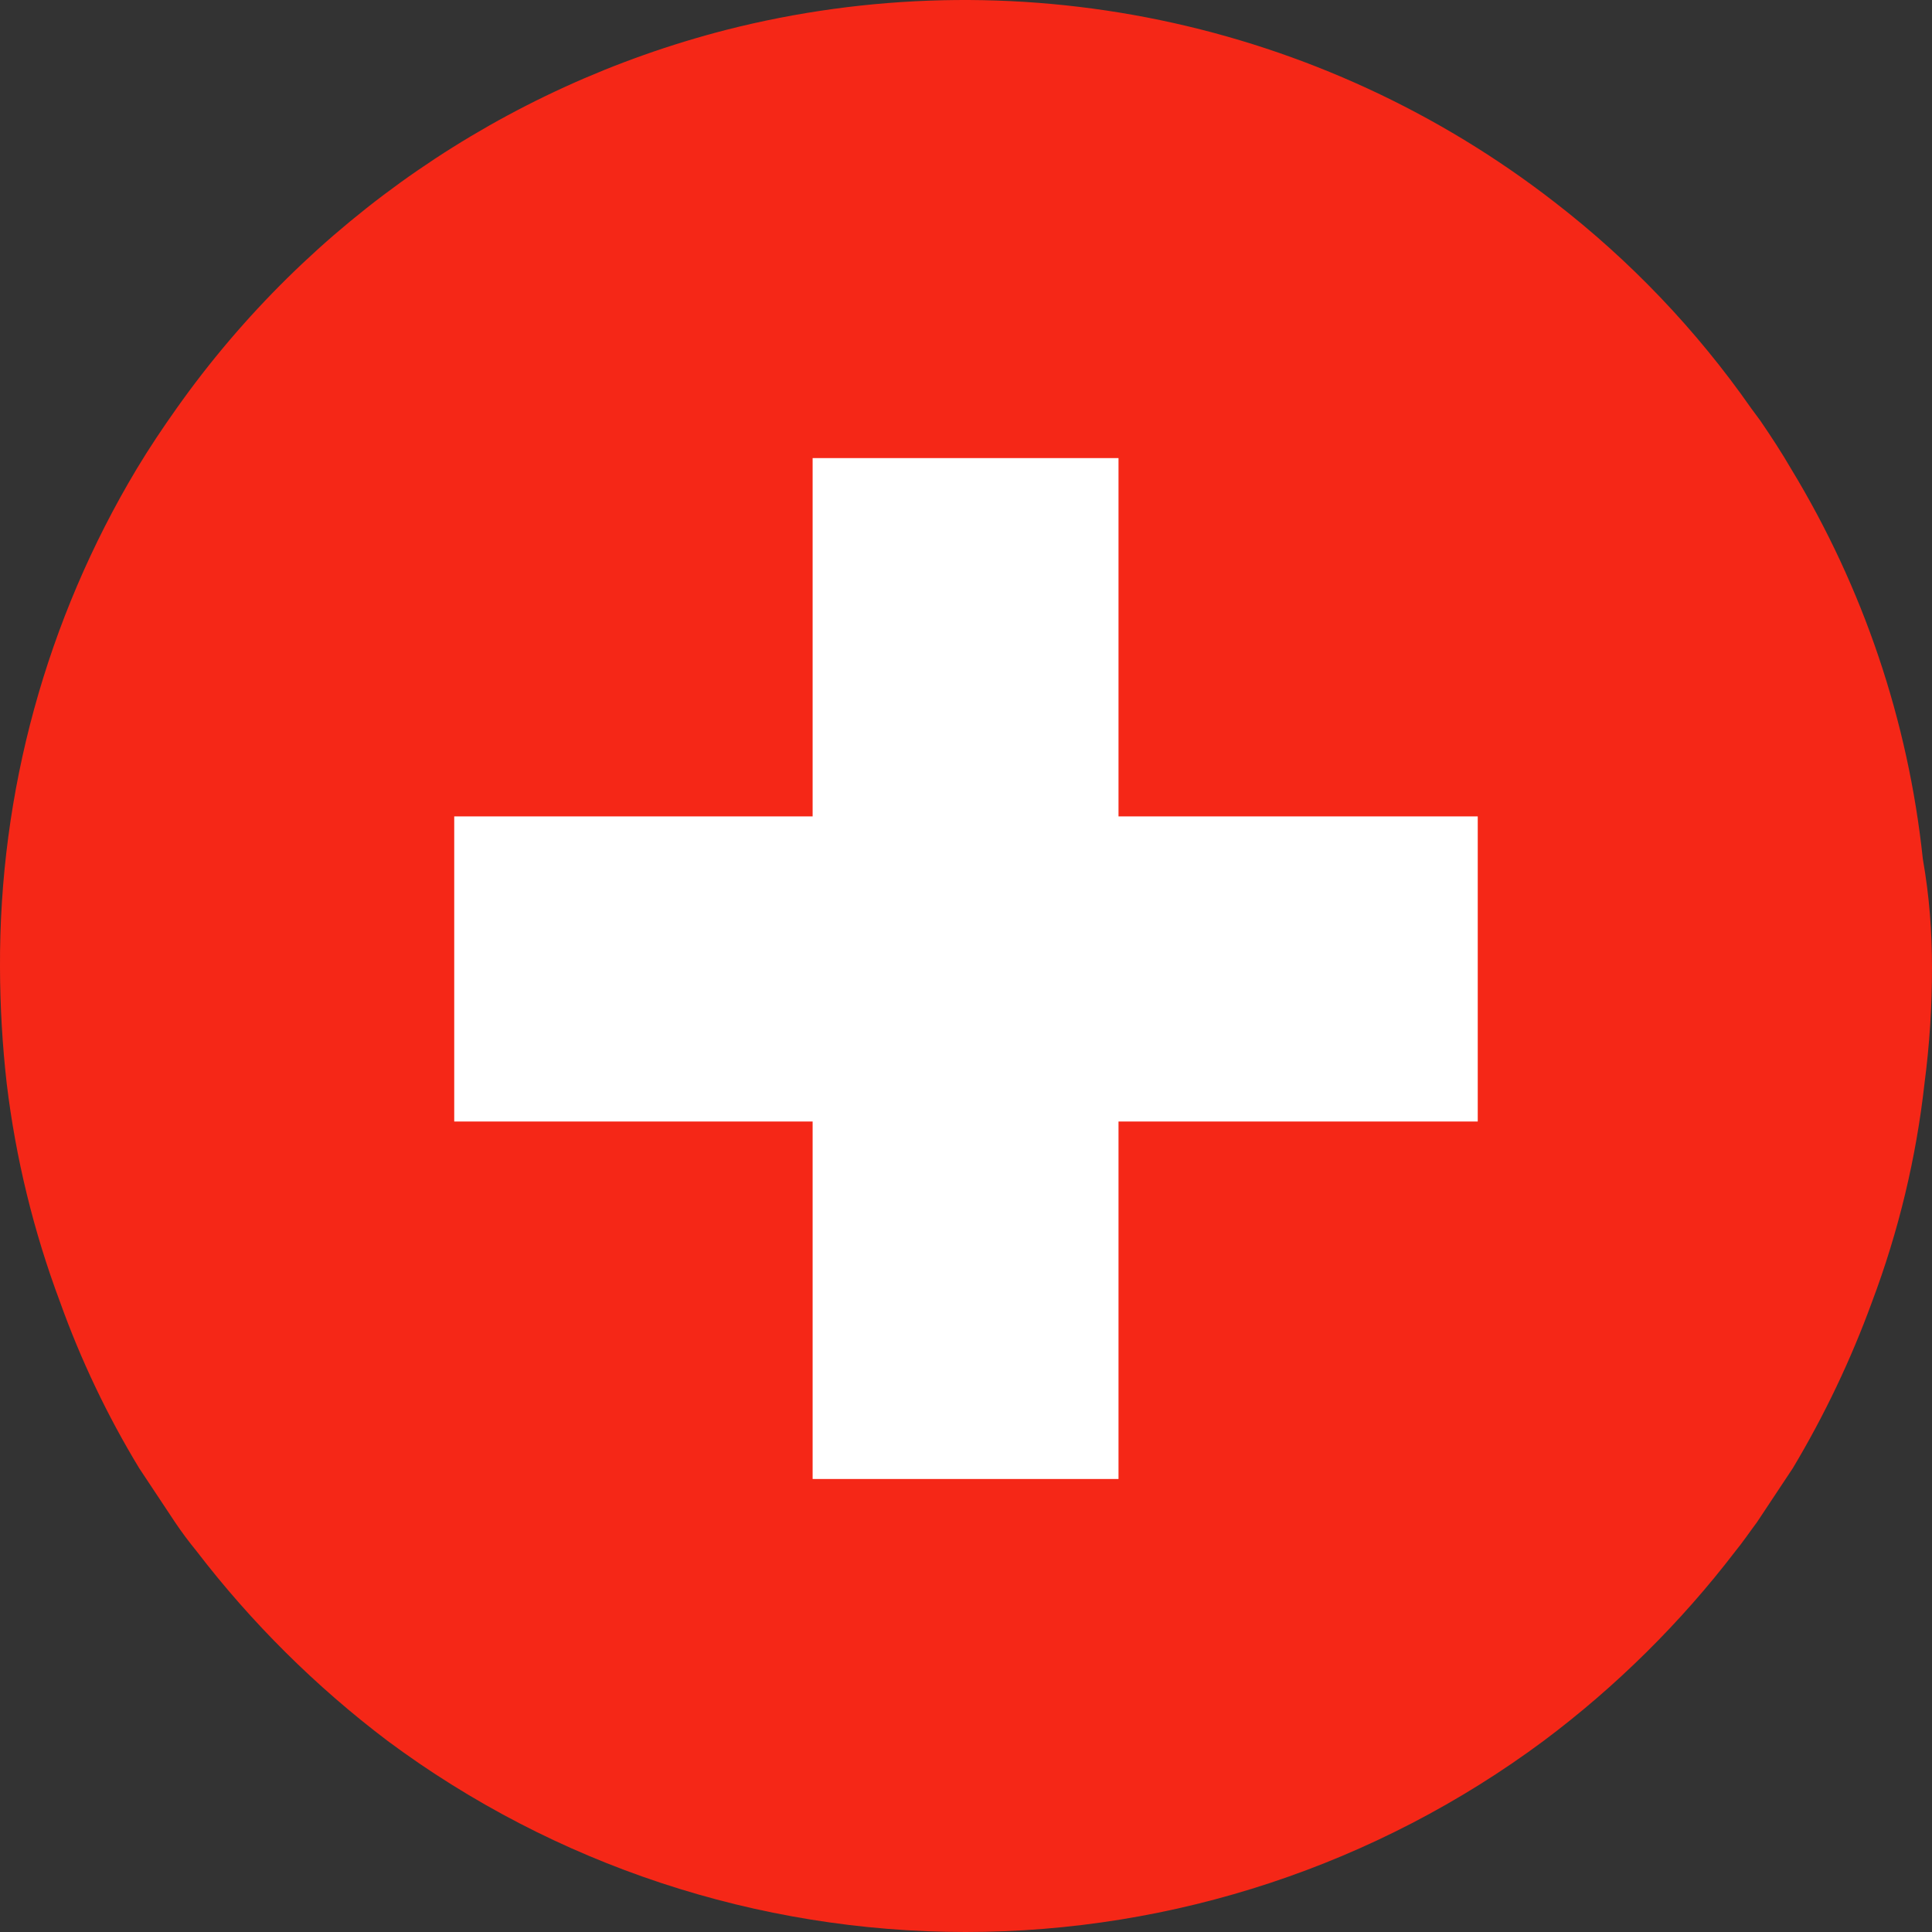<svg width="65" height="65" viewBox="0 0 65 65" fill="none" xmlns="http://www.w3.org/2000/svg">
<rect x="0" y="0" width="65" height="65" fill="#333333" stroke="none"/>
<path d="M65 32.558C65.002 33.858 64.917 35.157 64.748 36.446C64.468 38.962 63.874 41.433 62.981 43.802C62.272 45.746 61.38 47.619 60.317 49.396L59.111 51.214C58.859 51.55 58.635 51.885 58.382 52.193C56.536 54.603 54.365 56.749 51.933 58.57C46.313 62.745 39.493 65 32.486 65C25.479 65 18.659 62.745 13.04 58.57C10.622 56.741 8.462 54.596 6.618 52.193C6.366 51.885 6.114 51.55 5.889 51.214L4.683 49.396C3.609 47.625 2.717 45.751 2.019 43.802C1.13 41.43 0.527 38.96 0.225 36.446C0.079 35.155 0.004 33.857 0 32.558C-0.03 26.65 1.561 20.847 4.599 15.776C5.02 15.076 5.469 14.405 5.945 13.734C10.399 7.442 16.947 2.932 24.424 1.007C29.205 -0.213 34.203 -0.326 39.034 0.677C43.865 1.681 48.402 3.774 52.297 6.797C54.843 8.762 57.074 11.101 58.915 13.734L59.224 14.153C59.588 14.685 59.953 15.244 60.261 15.776C62.687 19.77 64.2 24.249 64.691 28.894C64.916 30.18 65 31.355 65 32.558Z" fill="#F52717"/>
<path d="M49.717 27.467H37.631V15.412H27.34V27.467H15.282V37.732H27.34V49.759H37.631V37.732H49.717V27.467Z" fill="white"/>
</svg>
